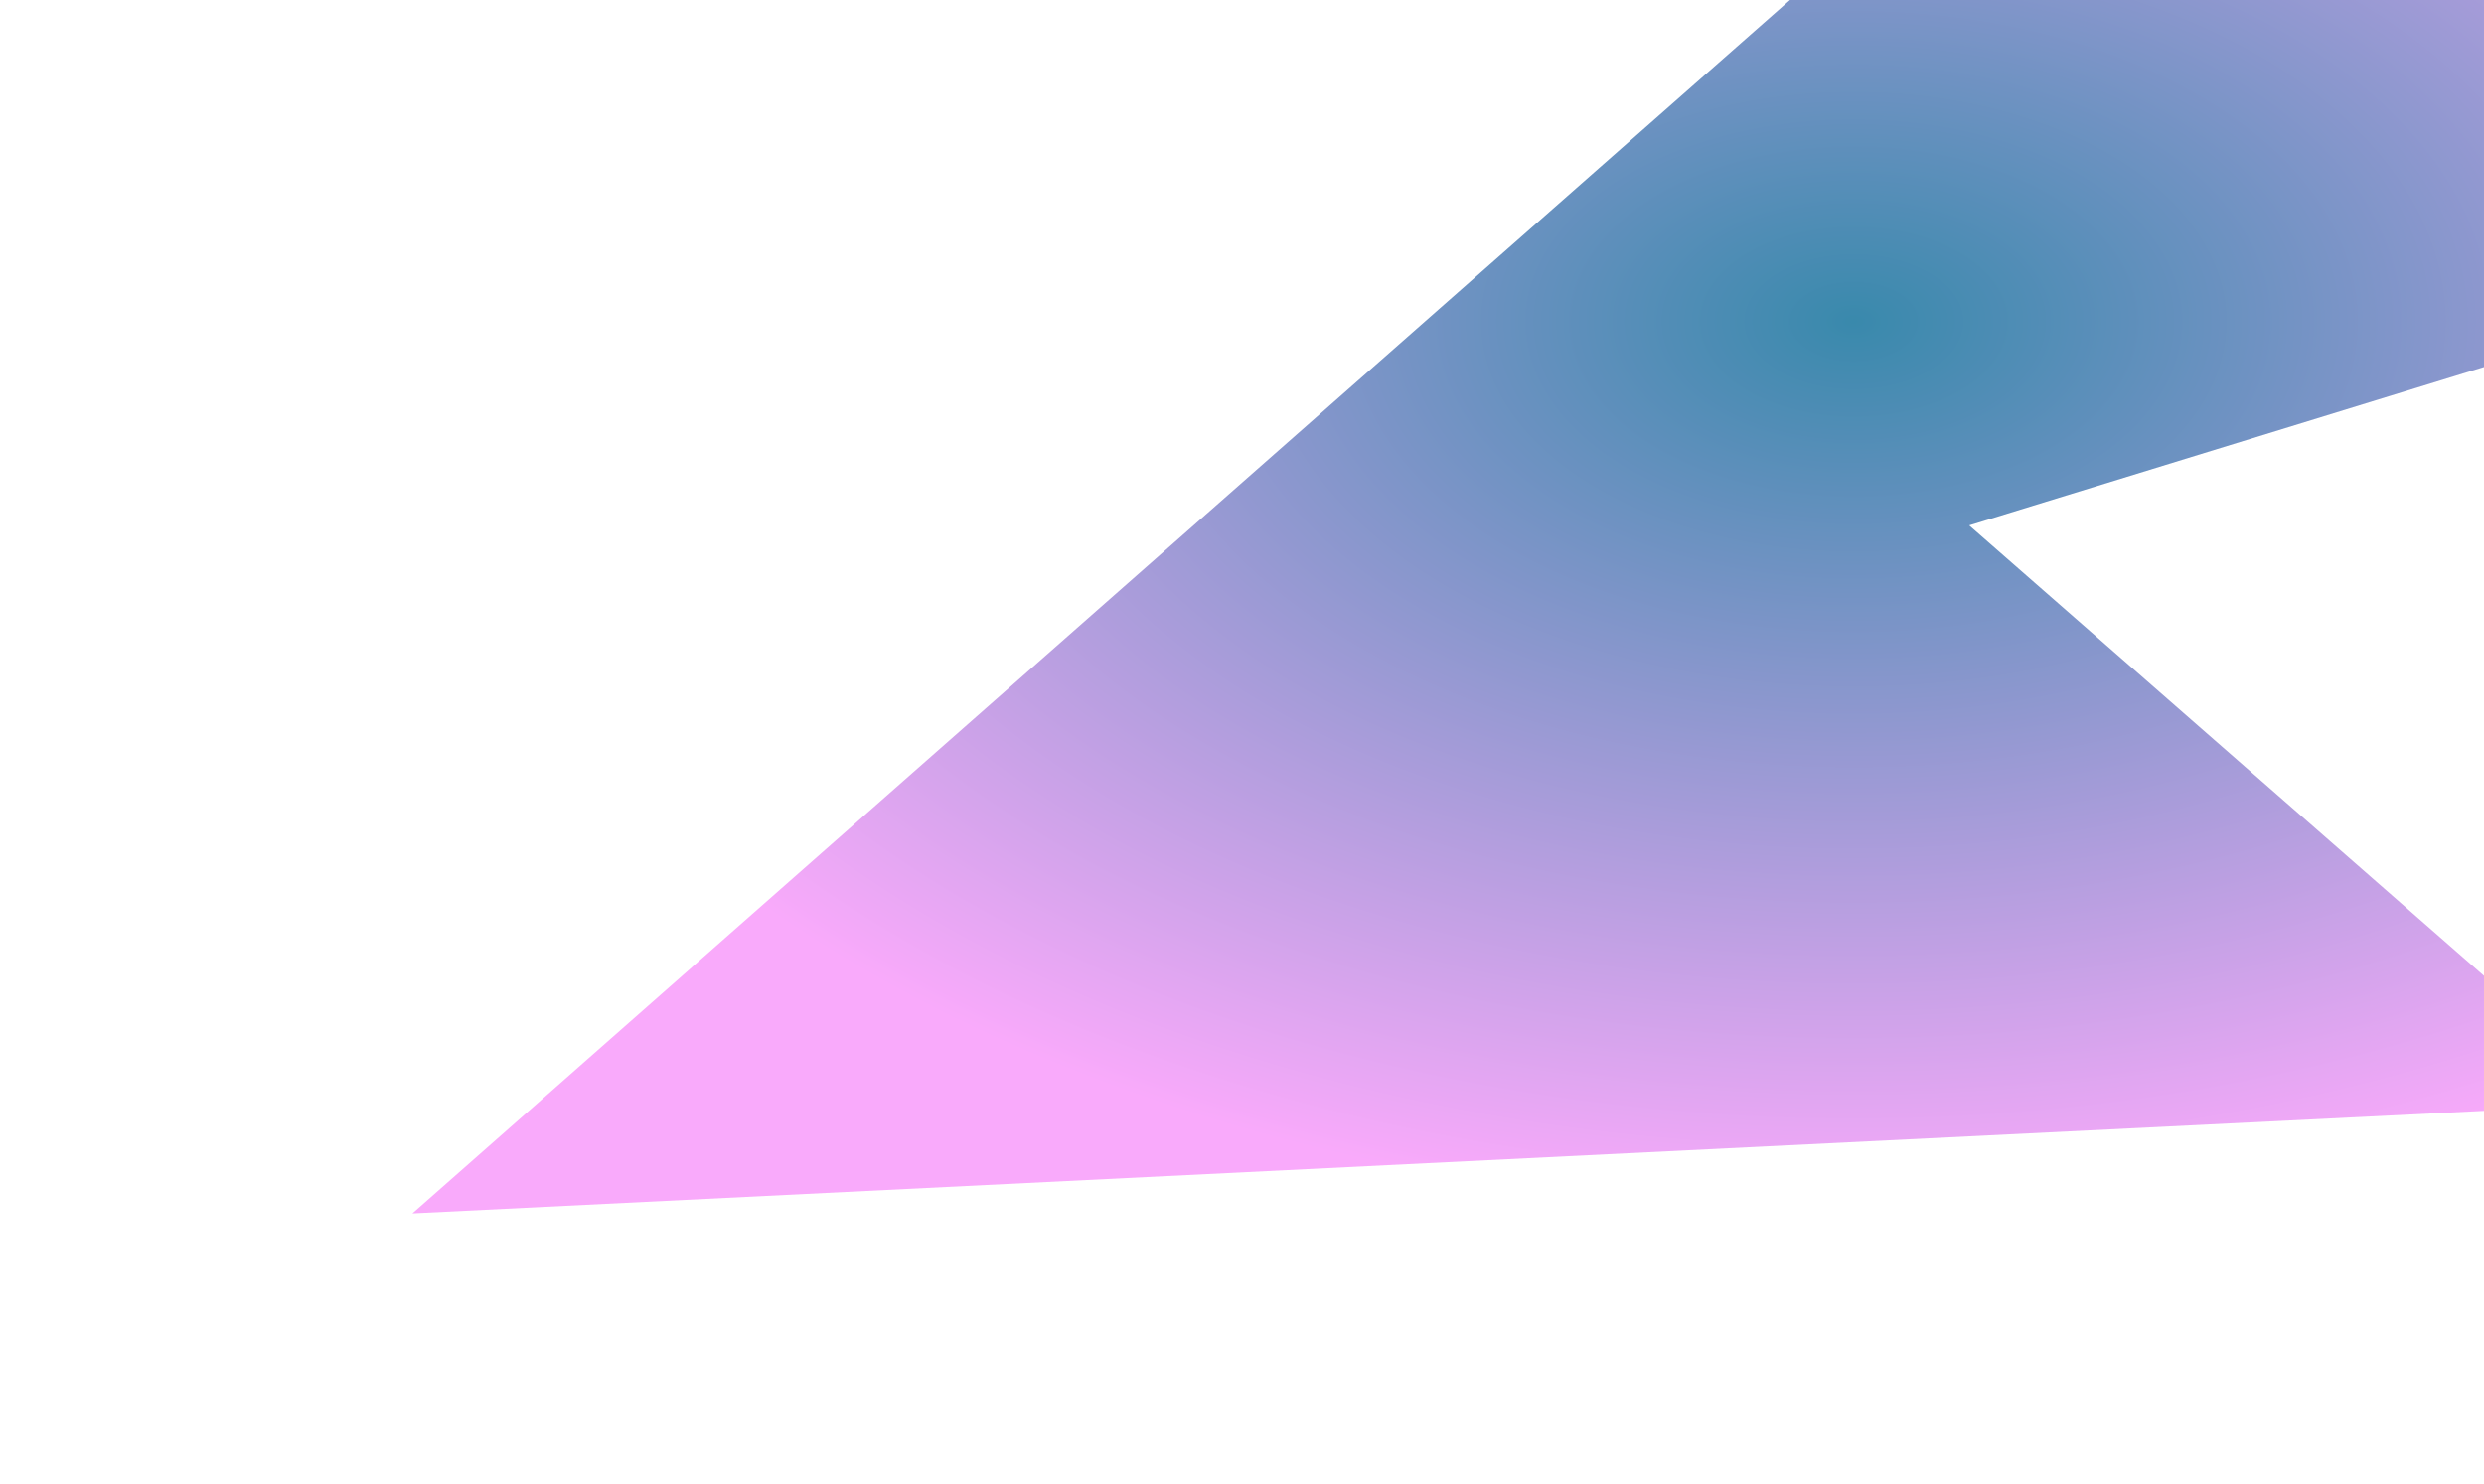 <svg width="1807" height="1080" viewBox="0 0 1807 1080" fill="none" xmlns="http://www.w3.org/2000/svg">
<g filter="url(#filter0_f_3_2)">
<path d="M300 883L1773.09 -415L2394 86.388L1432.5 382.313L1913.25 803.058L300 883Z" fill="url(#paint0_radial_3_2)"/>
</g>
<defs>
<filter id="filter0_f_3_2" x="0" y="-715" width="2694" height="1898" filterUnits="userSpaceOnUse" color-interpolation-filters="sRGB">
<feFlood flood-opacity="0" result="BackgroundImageFix"/>
<feBlend mode="normal" in="SourceGraphic" in2="BackgroundImageFix" result="shape"/>
<feGaussianBlur stdDeviation="150" result="effect1_foregroundBlur_3_2"/>
</filter>
<radialGradient id="paint0_radial_3_2" cx="0" cy="0" r="1" gradientUnits="userSpaceOnUse" gradientTransform="translate(1347 234) rotate(90) scale(649 1047)">
<stop stop-color="#3989AC"/>
<stop offset="1" stop-color="#F9AAFB"/>
</radialGradient>
</defs>
</svg>
